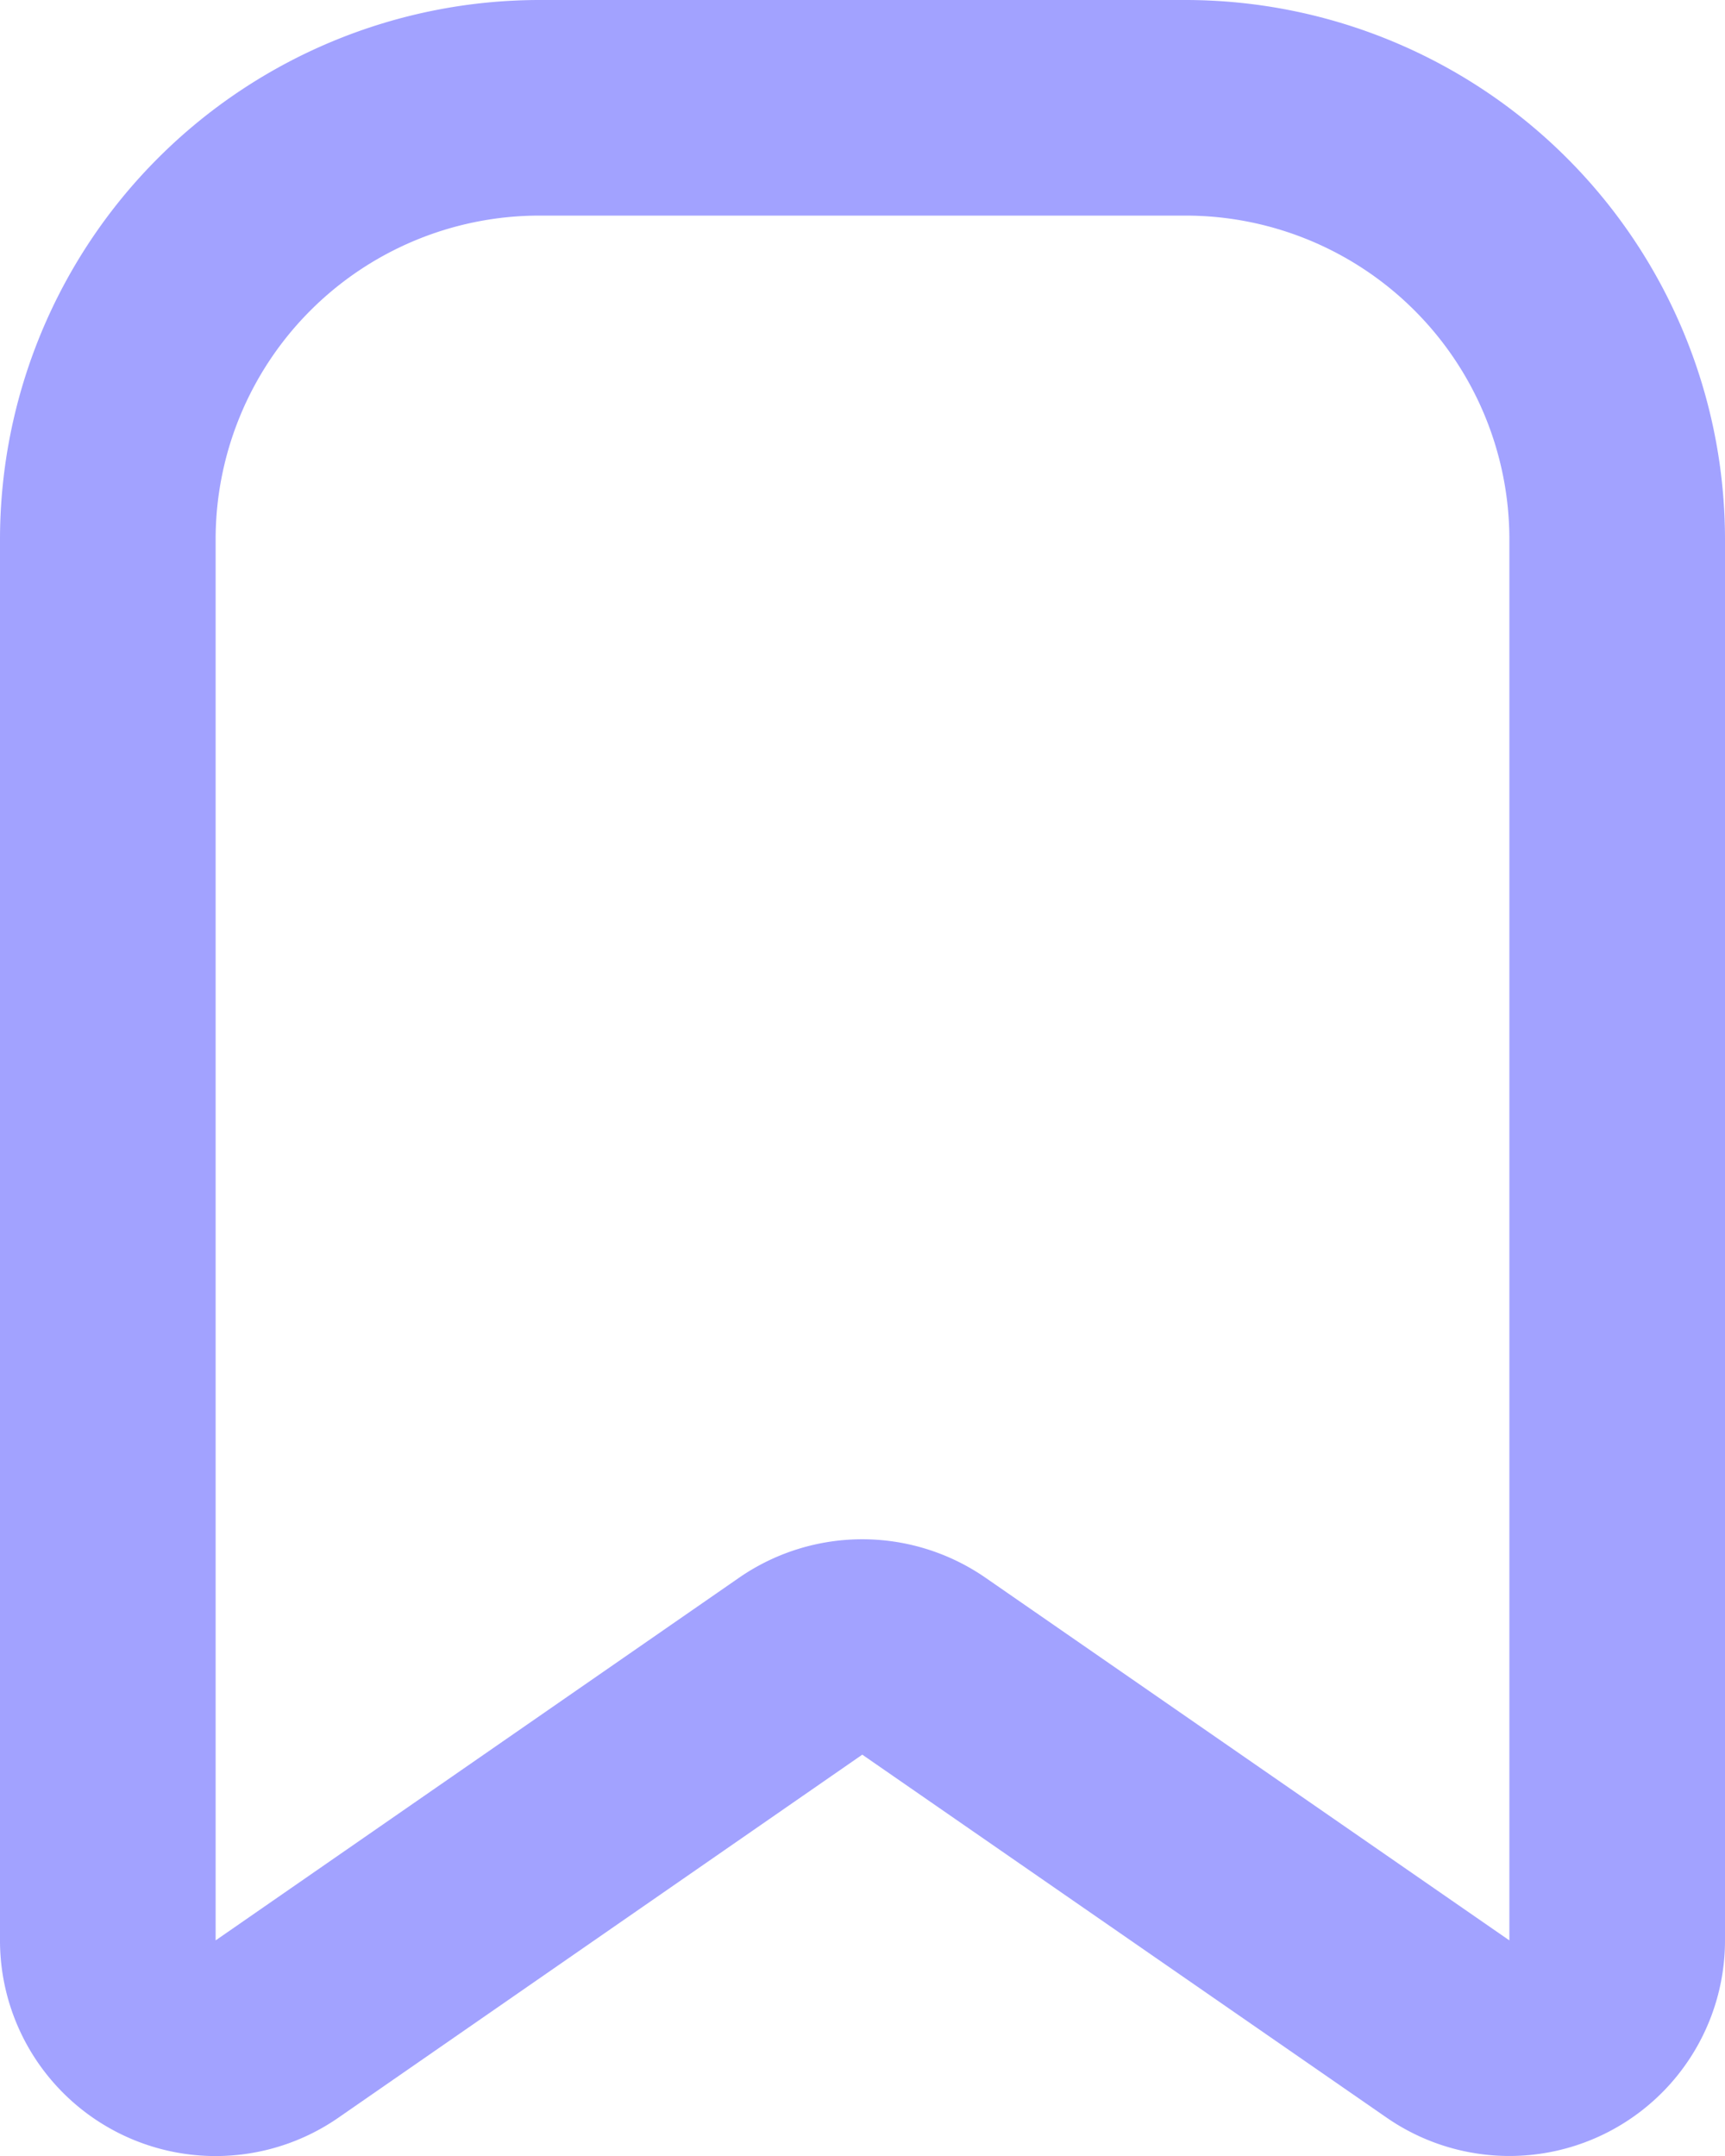 <svg xmlns="http://www.w3.org/2000/svg" width="32" height="40" viewBox="0 0 32 40">
  <path id="bookmark-Bold_1_" d="M469,1748H457a10.012,10.012,0,0,0-10,10v26a4,4,0,0,0,6.278,3.289l9.718-6.735,9.728,6.735A4,4,0,0,0,479,1784v-26A10.012,10.012,0,0,0,469,1748Zm6,36-9.726-6.734a4.018,4.018,0,0,0-4.556,0L451,1784v-26a6.008,6.008,0,0,1,6-6h12a6.008,6.008,0,0,1,6,6v26Z" transform="translate(-447 -1748)" fill="#a2a2ff"/>
</svg>
